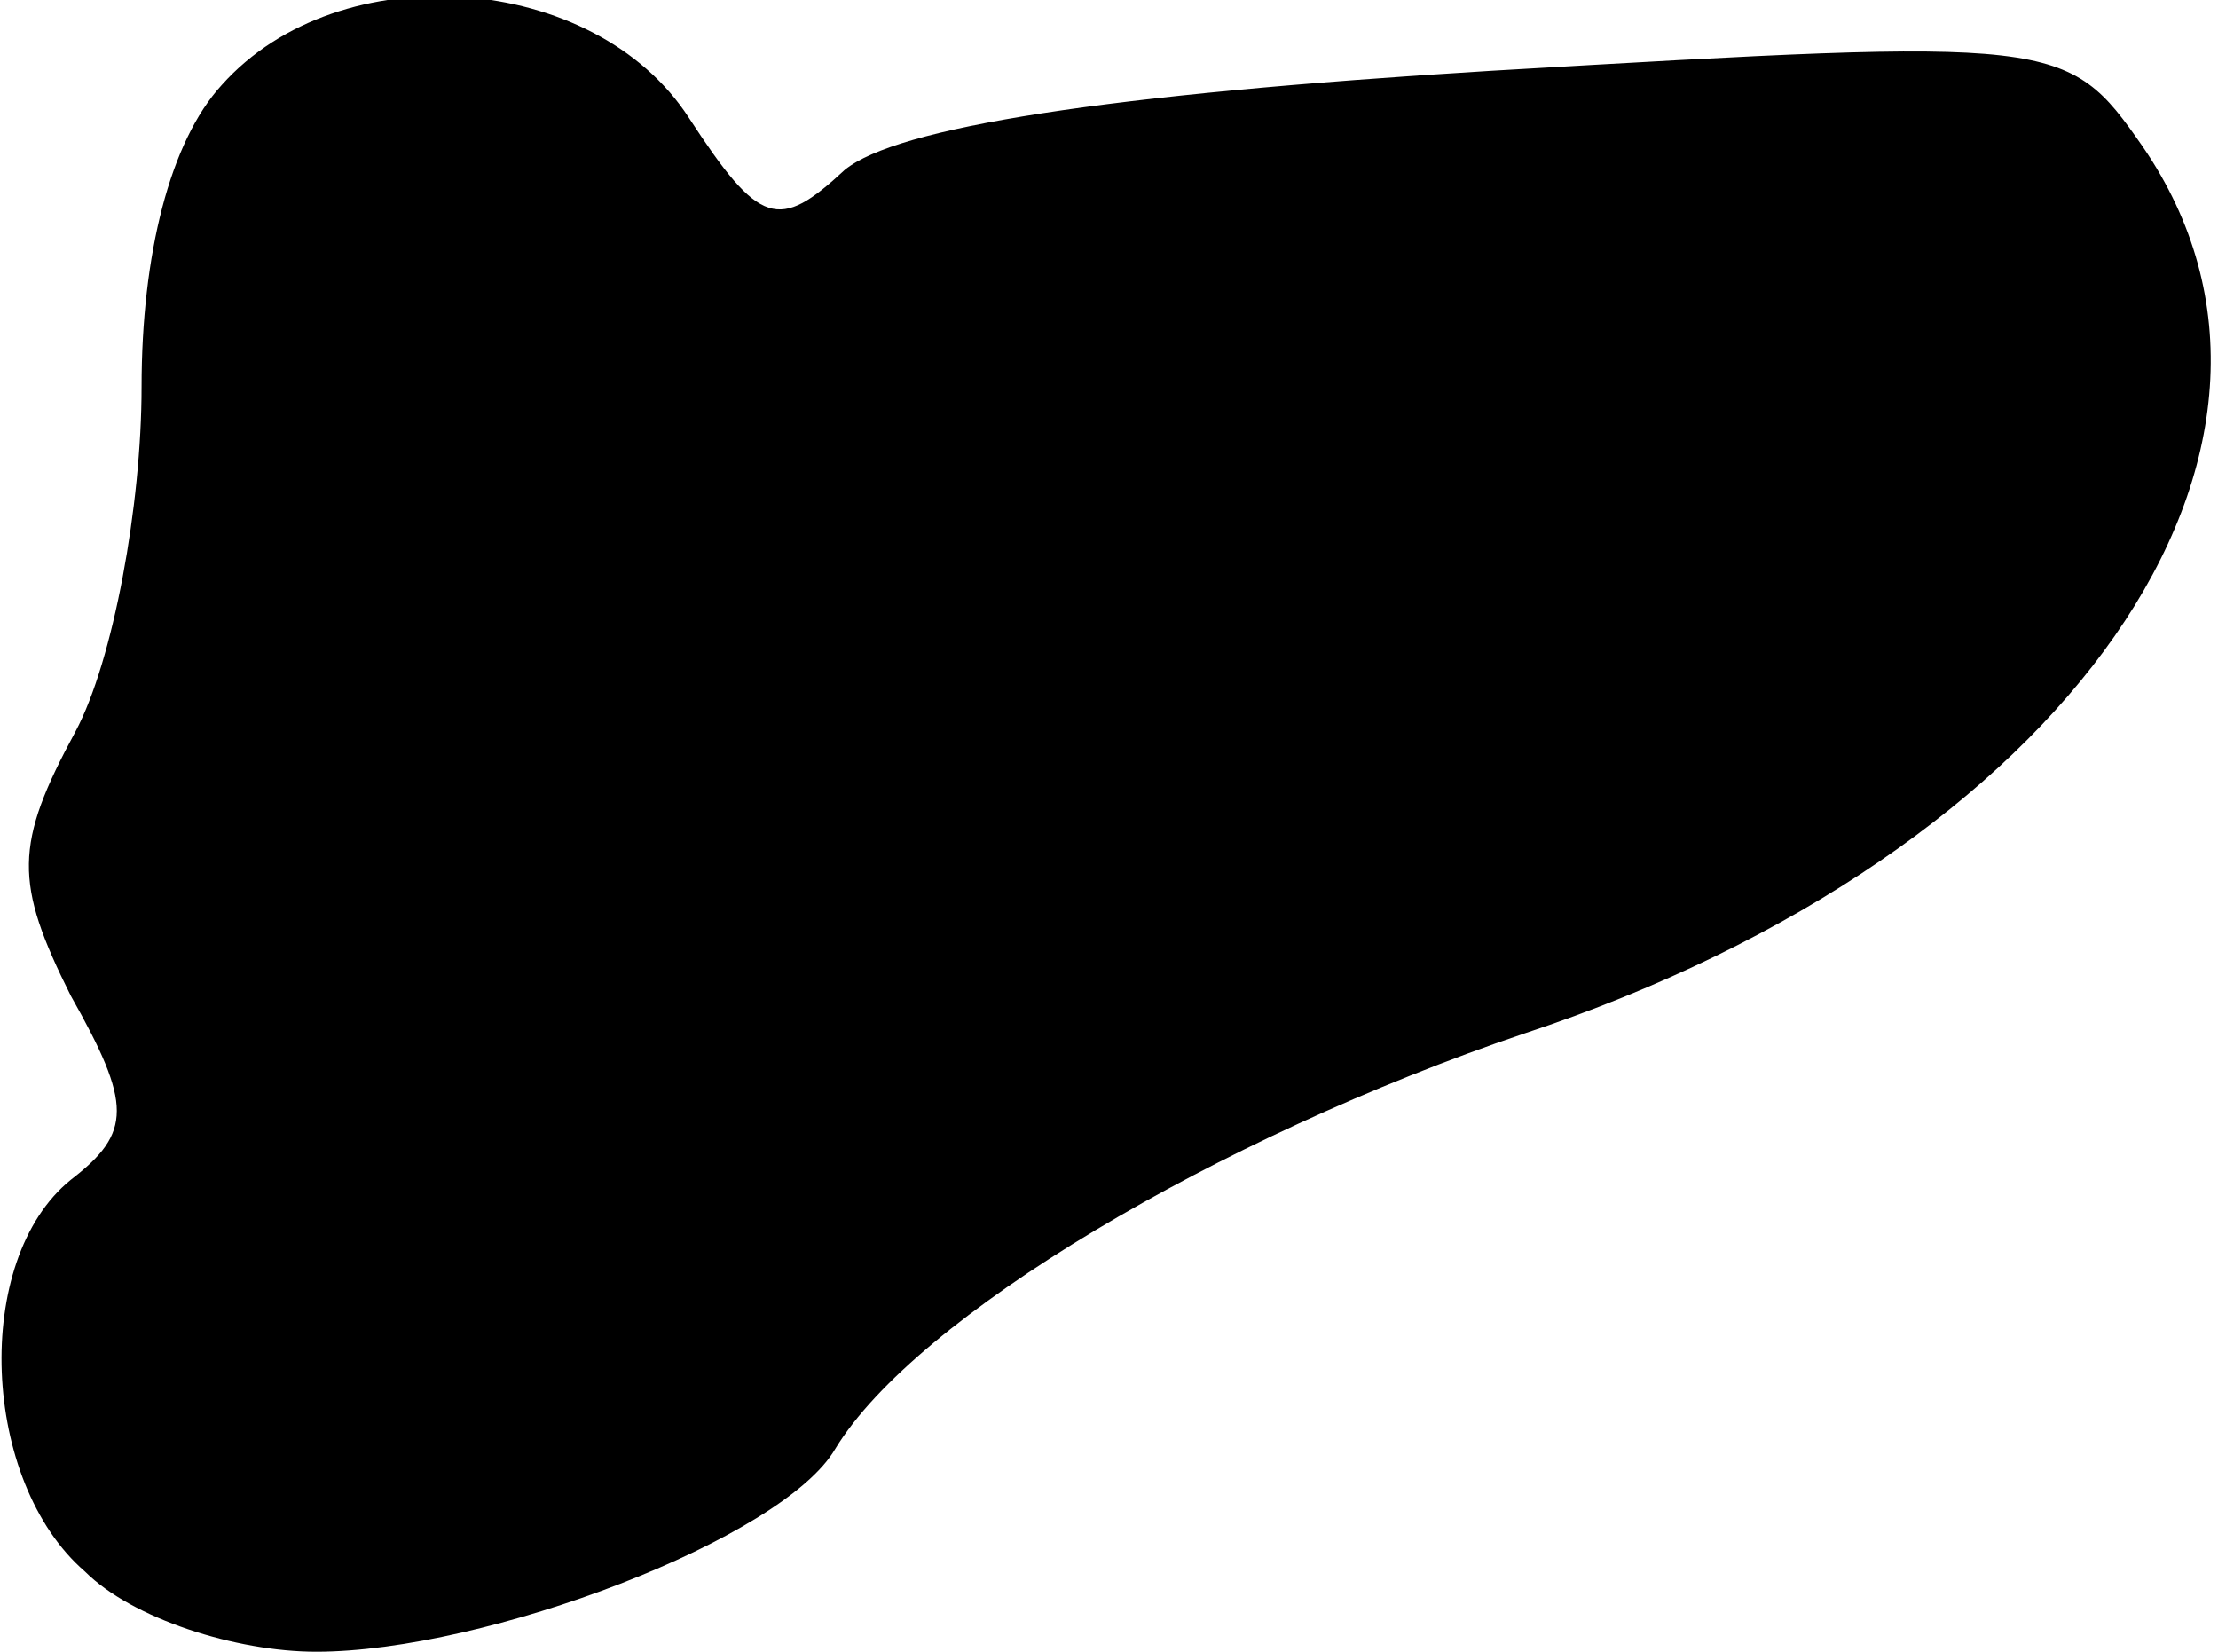 <?xml version="1.0" standalone="no"?>
<!DOCTYPE svg PUBLIC "-//W3C//DTD SVG 20010904//EN"
 "http://www.w3.org/TR/2001/REC-SVG-20010904/DTD/svg10.dtd">
<svg version="1.0" xmlns="http://www.w3.org/2000/svg"
 width="47pt" height="35pt" viewBox="0 0 47 35"
 preserveAspectRatio="xMidYMid meet">
<g transform="translate(0,35) scale(0.1,-0.1)"
fill="#000000" stroke="none">
<path fill="#000000" stroke="none" d="M47 332 c-11 -12 -17 -36 -17 -64 0
-25 -6 -58 -14 -73 -13 -24 -13 -32 -1 -56 13 -23 13 -29 0 -39 -21 -17 -19
-64 3 -83 10 -10 32 -17 49 -17 36 0 99 24 110 43 17 28 81 66 146 88 115 38
175 124 131 188 -16 23 -18 23 -138 16 -82 -5 -126 -12 -137 -21 -14 -13 -18
-12 -33 11 -20 31 -74 35 -99 7z"/>
</g>
</svg>
